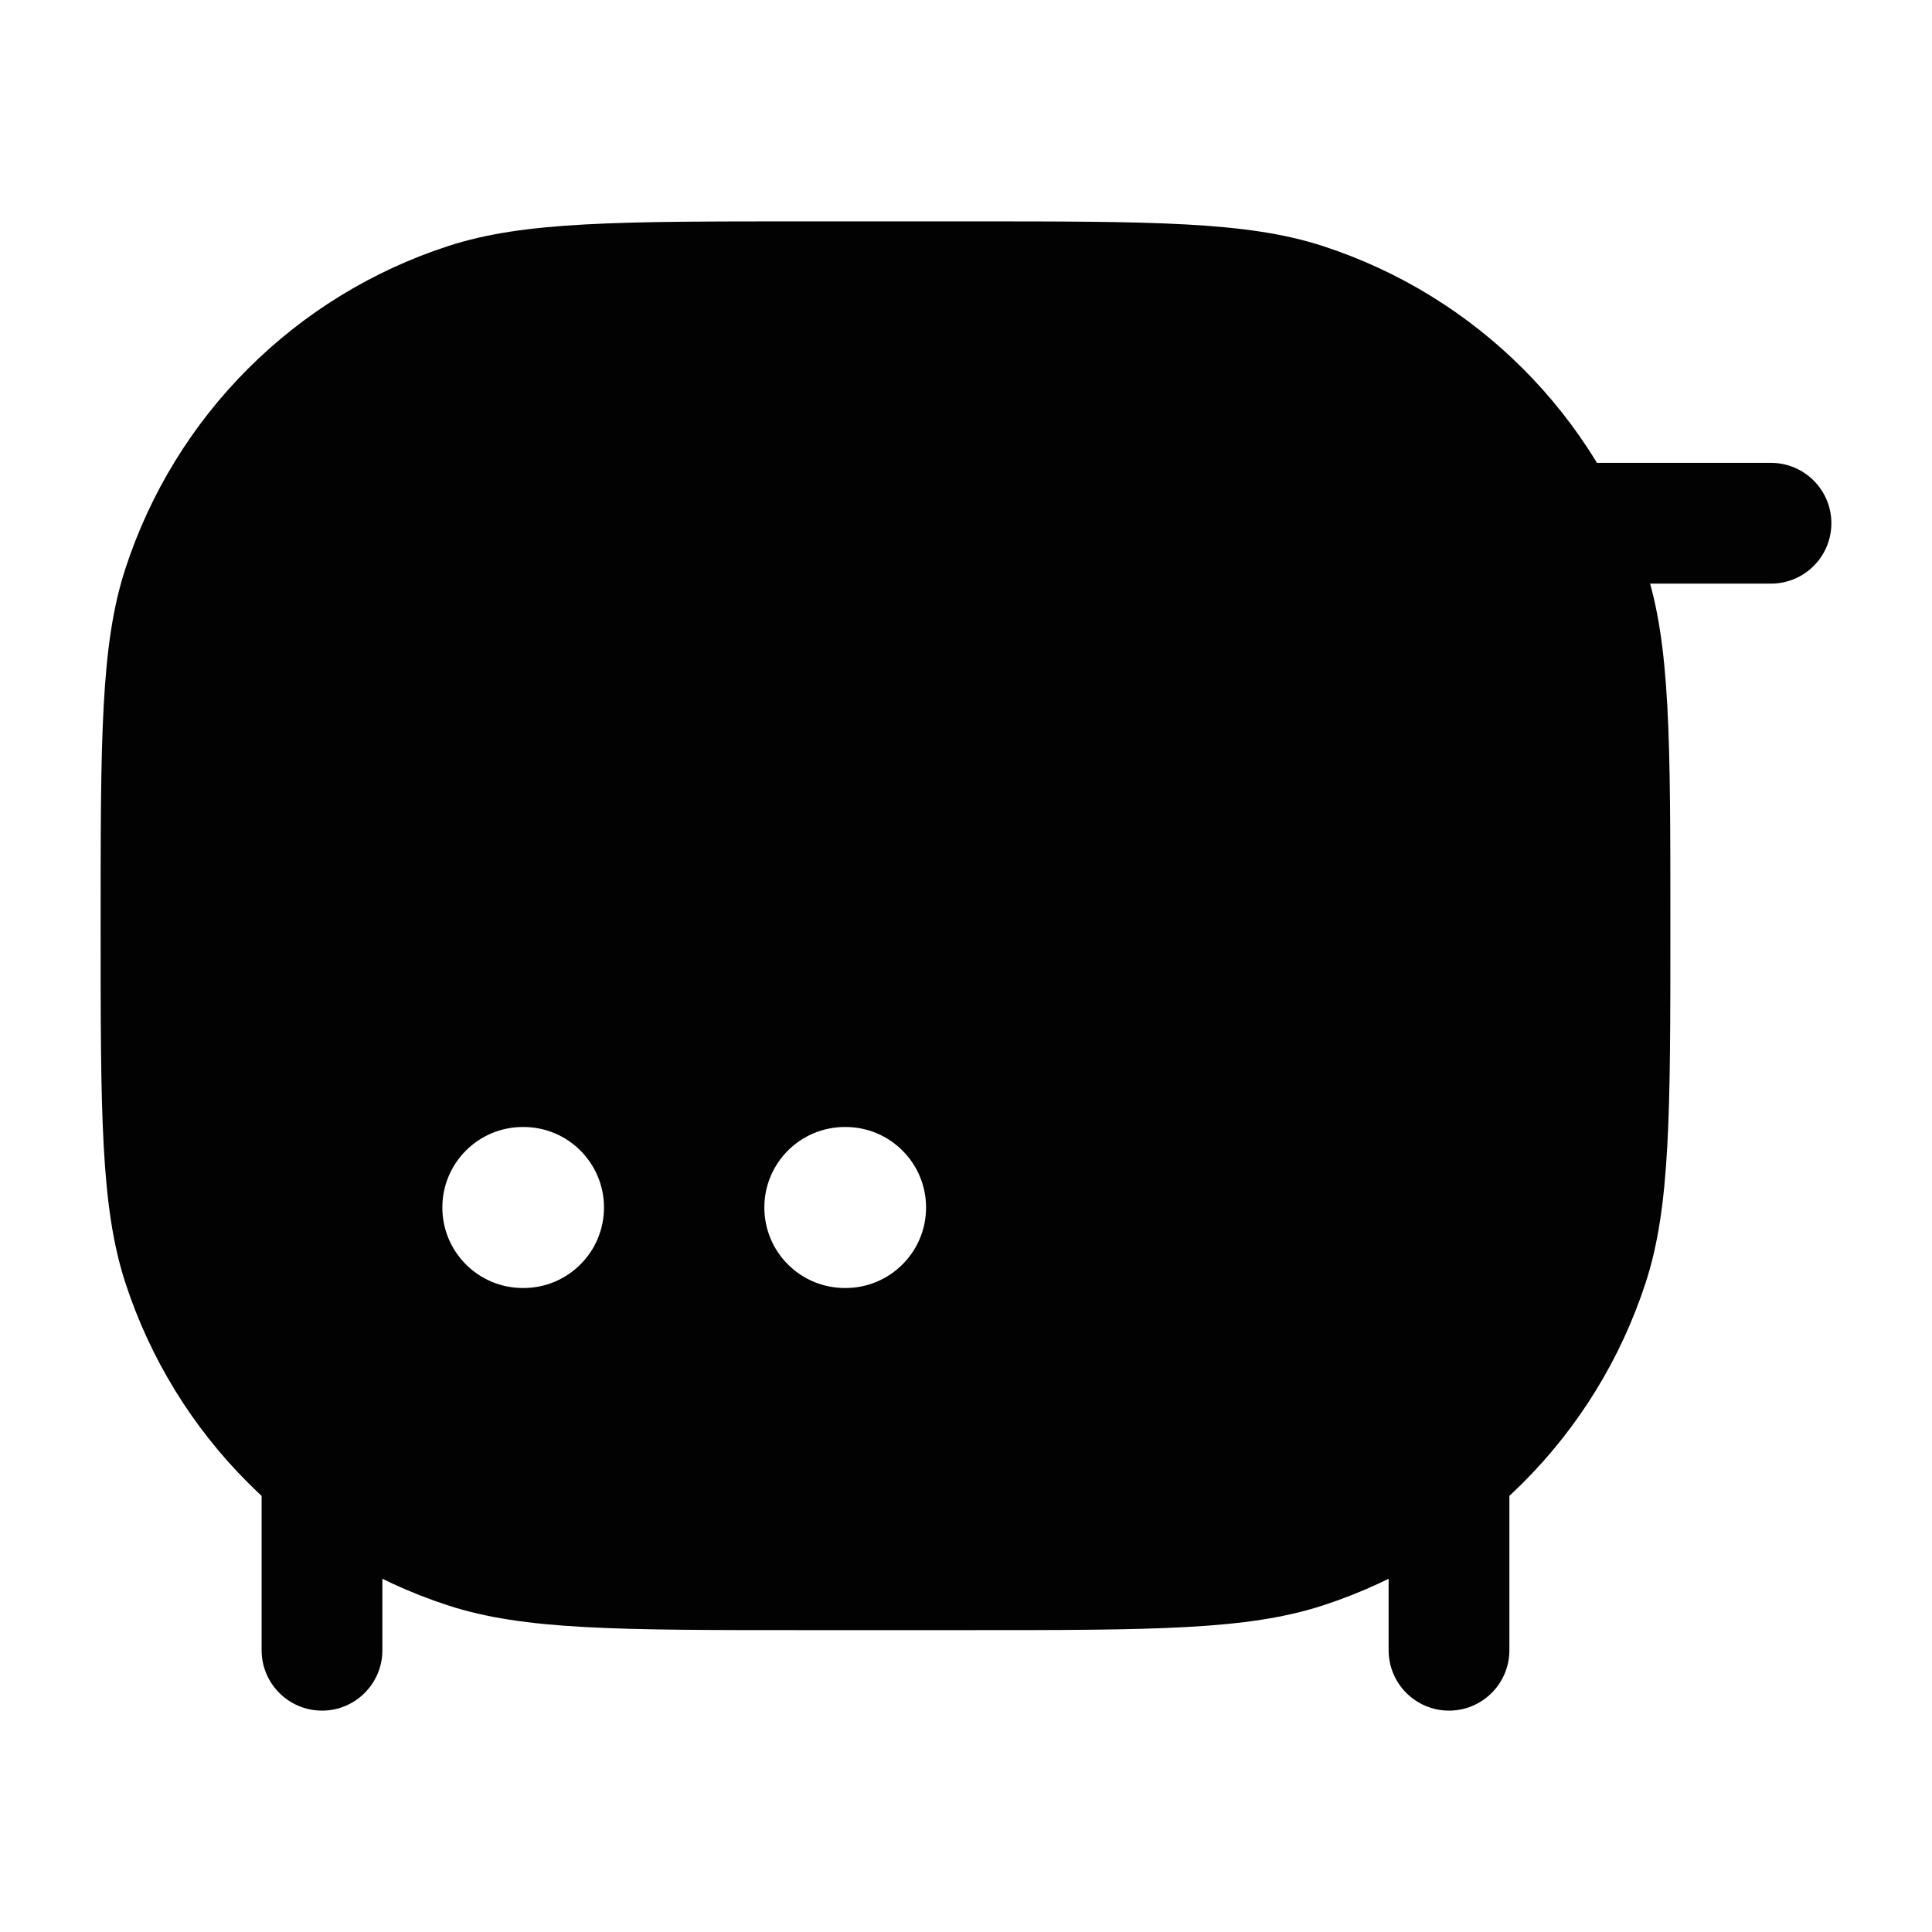 <svg width="24" height="24" viewBox="0 0 24 24" fill="none" xmlns="http://www.w3.org/2000/svg">
<path fill-rule="evenodd" clip-rule="evenodd" d="M1.25 11.5C1.25 9.173 1.25 8.01 1.556 7.069C2.174 5.166 3.666 3.674 5.569 3.056C6.51 2.75 7.673 2.75 10 2.75H12C14.327 2.75 15.49 2.75 16.431 3.056C18.334 3.674 19.826 5.166 20.444 7.069C20.75 8.01 20.75 9.173 20.75 11.5C20.75 13.827 20.75 14.99 20.444 15.931C19.826 17.834 18.334 19.326 16.431 19.944C15.49 20.25 14.327 20.25 12 20.25H10C7.673 20.25 6.51 20.25 5.569 19.944C3.666 19.326 2.174 17.834 1.556 15.931C1.25 14.99 1.25 13.827 1.25 11.5ZM5.495 15C5.495 14.448 5.942 14 6.495 14H6.503C7.056 14 7.503 14.448 7.503 15C7.503 15.552 7.056 16 6.503 16H6.495C5.942 16 5.495 15.552 5.495 15ZM10.495 14C9.942 14 9.495 14.448 9.495 15C9.495 15.552 9.942 16 10.495 16H10.504C11.056 16 11.504 15.552 11.504 15C11.504 14.448 11.056 14 10.504 14H10.495Z" fill="#020203"/>
<path fill-rule="evenodd" clip-rule="evenodd" d="M18 16.75C18.414 16.75 18.75 17.086 18.75 17.5L18.75 20.5C18.75 20.914 18.414 21.25 18 21.25C17.586 21.25 17.25 20.914 17.25 20.5L17.25 17.5C17.25 17.086 17.586 16.75 18 16.75Z" fill="#020203"/>
<path fill-rule="evenodd" clip-rule="evenodd" d="M4 16.75C4.414 16.75 4.75 17.086 4.75 17.5L4.75 20.5C4.75 20.914 4.414 21.25 4 21.25C3.586 21.25 3.25 20.914 3.25 20.5L3.25 17.5C3.25 17.086 3.586 16.75 4 16.75Z" fill="#020203"/>
<path fill-rule="evenodd" clip-rule="evenodd" d="M18.25 6.5C18.25 6.086 18.586 5.75 19 5.75H22C22.414 5.75 22.75 6.086 22.75 6.5C22.75 6.914 22.414 7.25 22 7.25H19C18.586 7.25 18.25 6.914 18.25 6.5Z" fill="#020203"/>
</svg>

